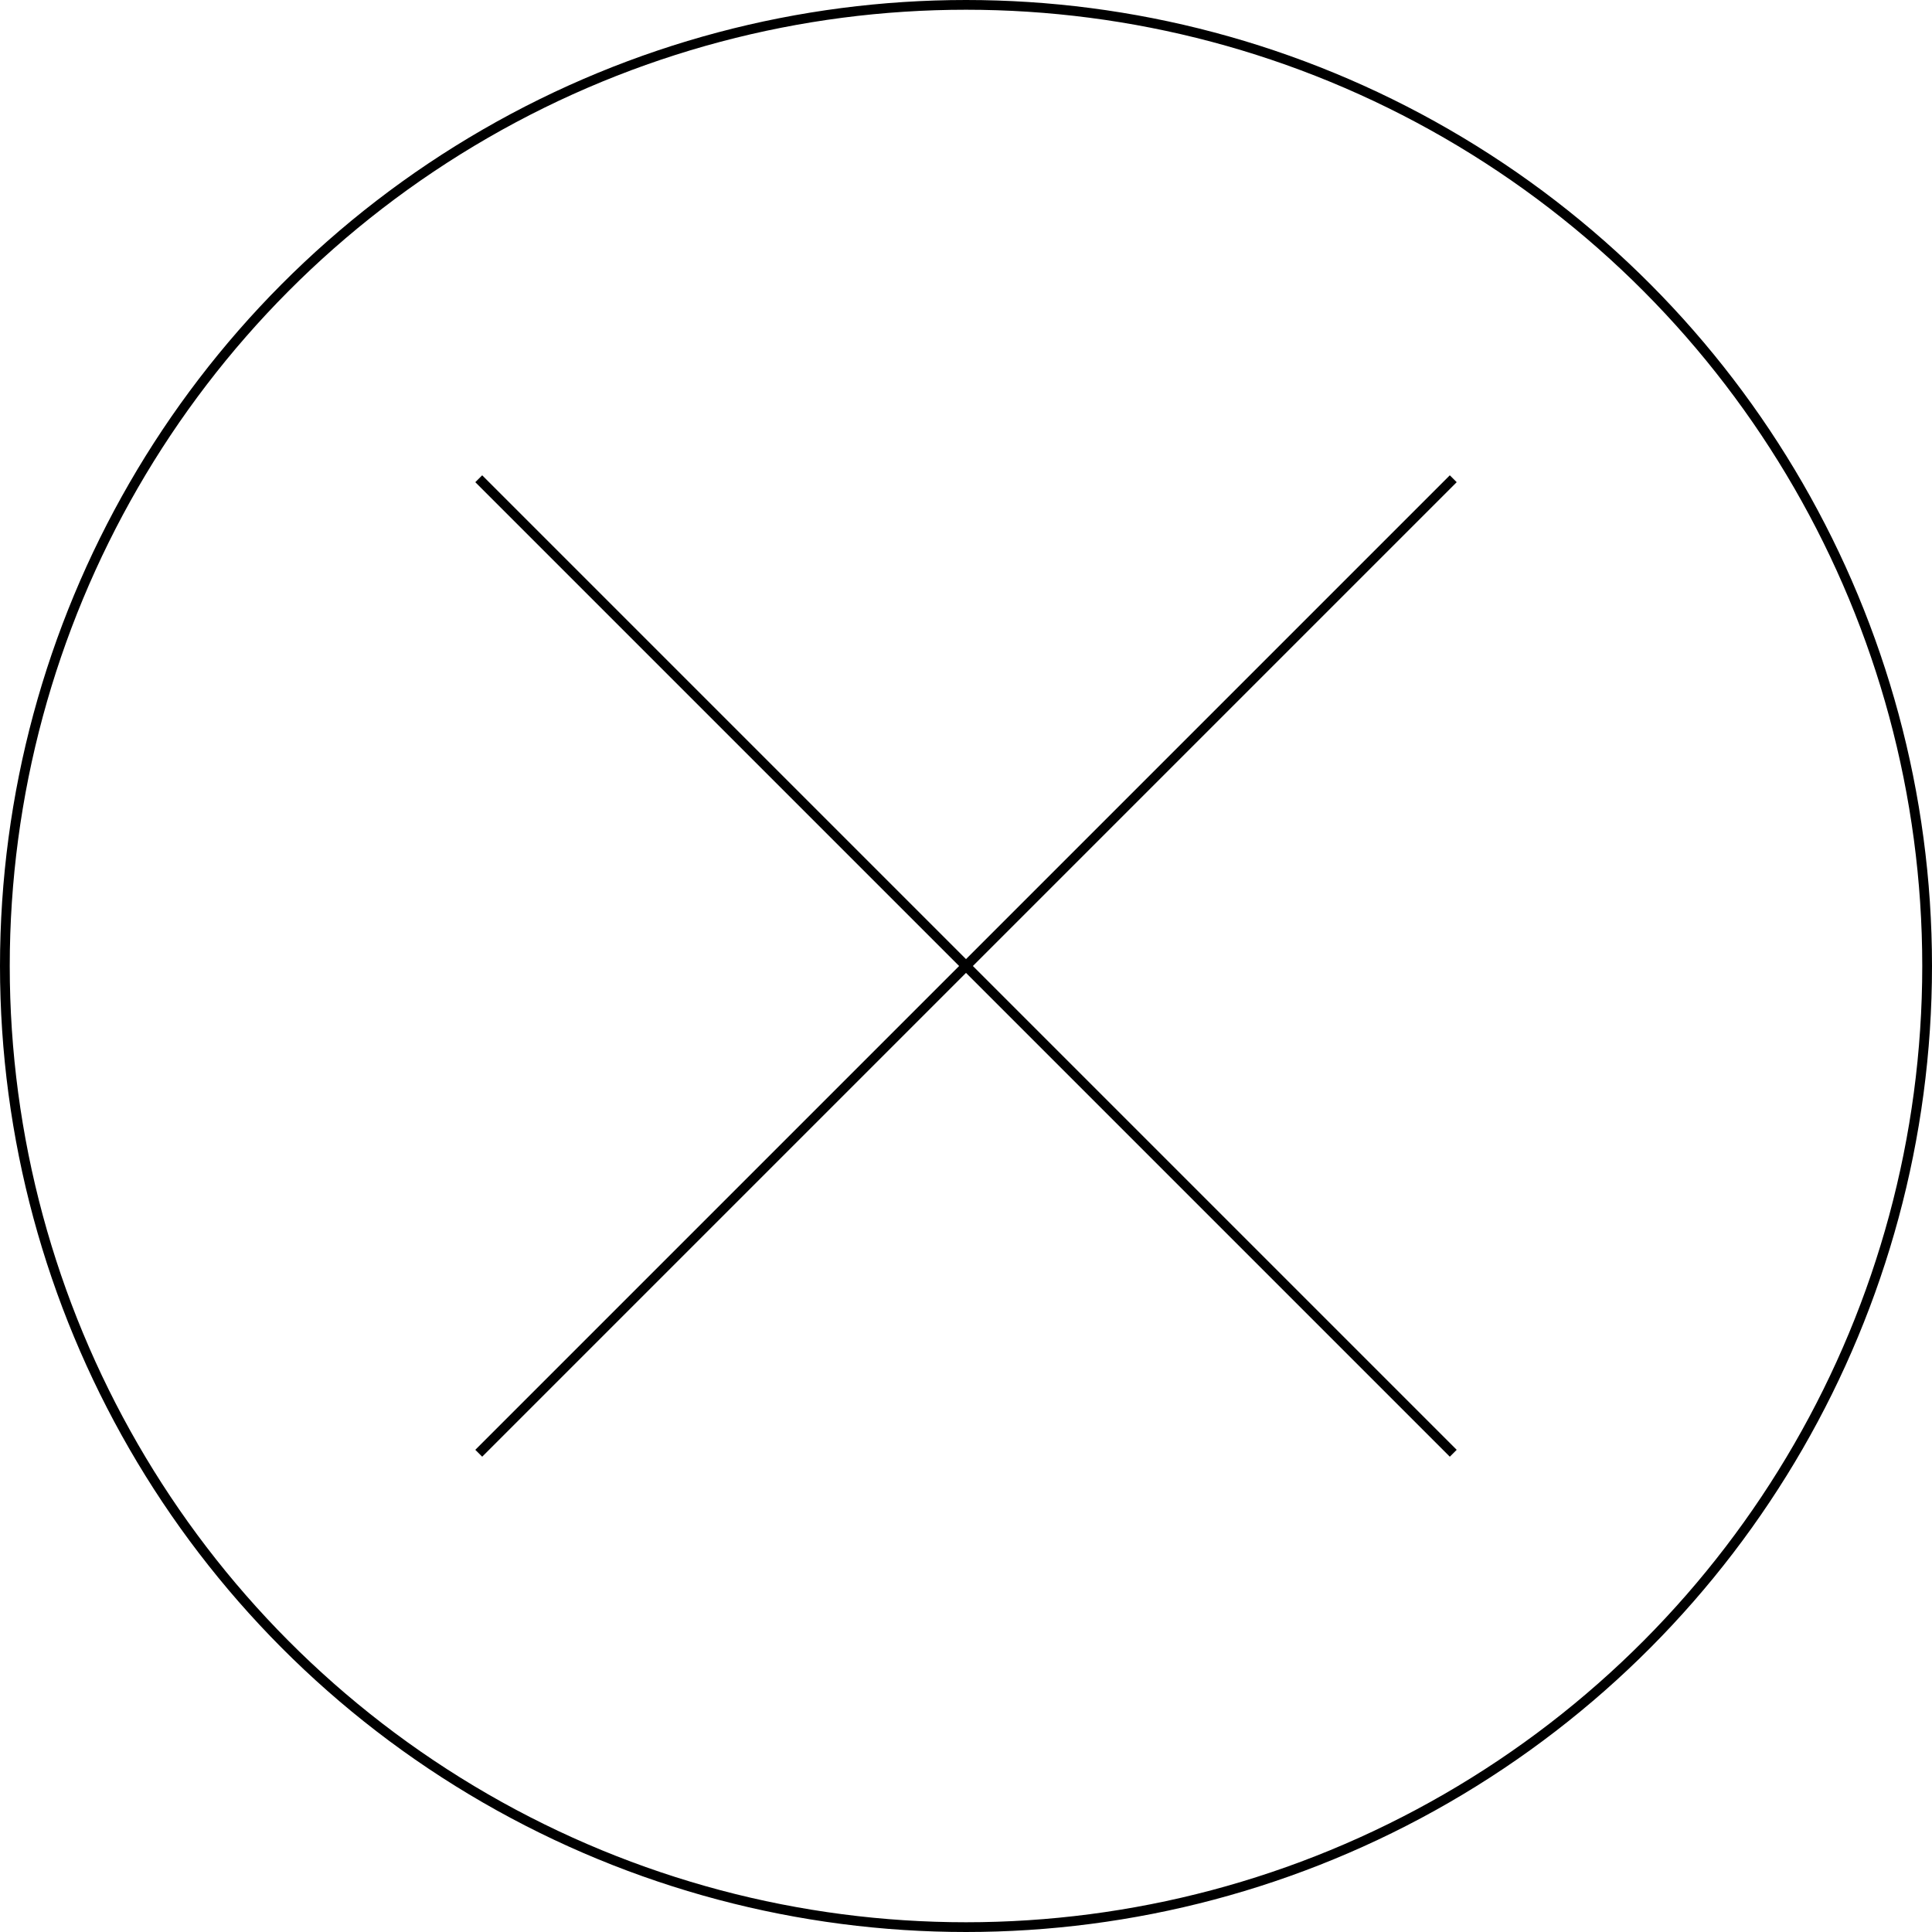 <?xml version="1.0" encoding="utf-8"?>
<!-- Generator: Adobe Illustrator 15.0.2, SVG Export Plug-In . SVG Version: 6.00 Build 0)  -->
<!DOCTYPE svg PUBLIC "-//W3C//DTD SVG 1.1//EN" "http://www.w3.org/Graphics/SVG/1.1/DTD/svg11.dtd">
<svg version="1.1" id="Lager_1" xmlns="http://www.w3.org/2000/svg" xmlns:xlink="http://www.w3.org/1999/xlink" x="0px" y="0px"
	 width="198.254px" height="198.254px" viewBox="0 0 198.254 198.254" enable-background="new 0 0 198.254 198.254"
	 xml:space="preserve">
<g>
	<circle fill="none" stroke="#000000" stroke-miterlimit="10" cx="99.127" cy="99.127" r="98.627"/>
	<line fill="none" stroke="#000000" stroke-miterlimit="10" x1="49.127" y1="49.127" x2="149.127" y2="149.127"/>
	<line fill="none" stroke="#000000" stroke-miterlimit="10" x1="149.127" y1="49.127" x2="49.127" y2="149.127"/>
</g>
</svg>
